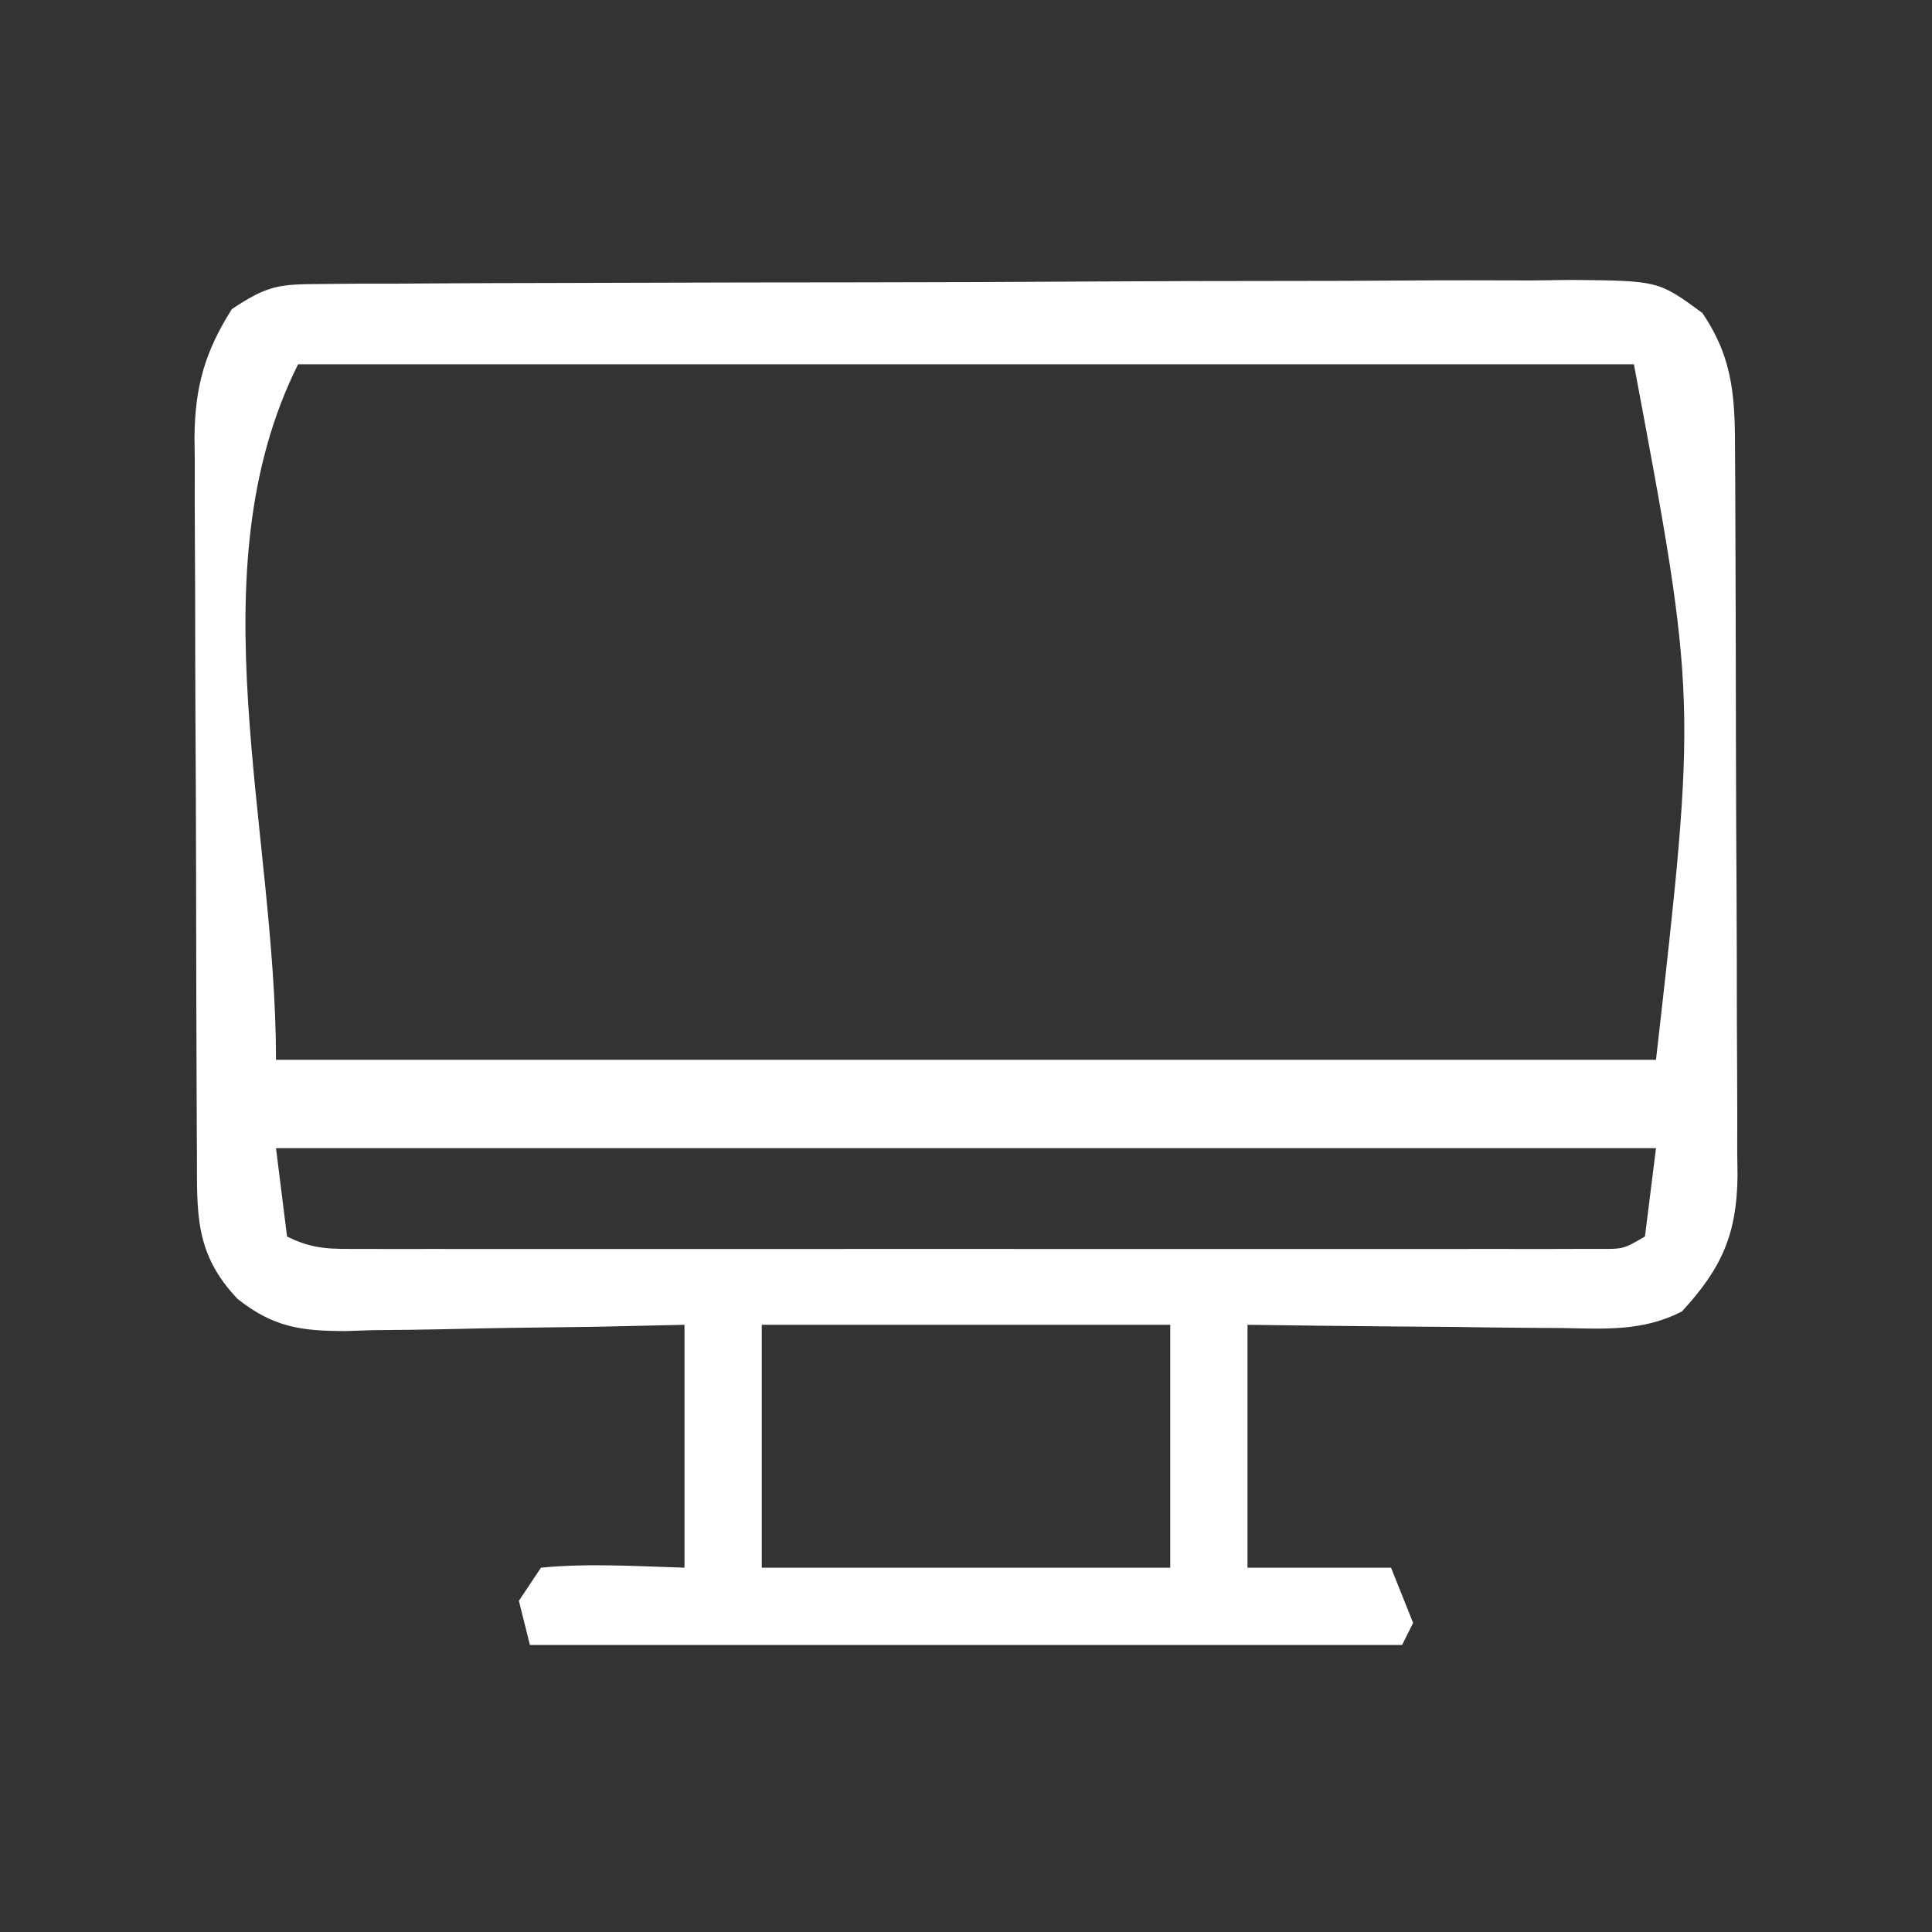 <?xml version="1.0" encoding="UTF-8"?>
<svg version="1.1" xmlns="http://www.w3.org/2000/svg" width="175" height="175">
<rect width="100%" height="100%" fill="#333333" stroke="none"/>
<path d="M0 0 C1.065 -0.01 2.131 -0.02 3.229 -0.03 C4.398 -0.031 5.567 -0.032 6.771 -0.032 C8.002 -0.041 9.233 -0.049 10.502 -0.057 C13.88 -0.077 17.258 -0.088 20.636 -0.093 C22.747 -0.097 24.858 -0.103 26.969 -0.11 C34.333 -0.135 41.698 -0.148 49.063 -0.151 C55.927 -0.155 62.79 -0.185 69.654 -0.227 C75.548 -0.261 81.442 -0.277 87.336 -0.278 C90.856 -0.278 94.375 -0.287 97.895 -0.316 C101.821 -0.347 105.747 -0.338 109.673 -0.325 C110.838 -0.34 112.003 -0.355 113.203 -0.37 C121.072 -0.298 121.072 -0.298 125.05 2.624 C127.991 6.95 128.005 10.648 128.013 15.696 C128.018 16.449 128.023 17.202 128.028 17.978 C128.042 20.47 128.049 22.962 128.055 25.454 C128.06 27.186 128.066 28.919 128.072 30.651 C128.082 34.285 128.088 37.918 128.092 41.551 C128.097 46.204 128.121 50.856 128.15 55.509 C128.168 59.088 128.174 62.667 128.175 66.246 C128.178 67.962 128.186 69.677 128.199 71.392 C128.216 73.793 128.214 76.193 128.208 78.594 C128.217 79.301 128.226 80.007 128.236 80.735 C128.191 86.083 126.778 89.189 123.194 93.068 C119.68 94.877 116.223 94.643 112.367 94.567 C111.552 94.563 110.736 94.559 109.896 94.554 C107.297 94.538 104.7 94.5 102.101 94.462 C100.337 94.447 98.573 94.433 96.809 94.421 C92.489 94.39 88.171 94.331 83.851 94.274 C83.851 101.534 83.851 108.794 83.851 116.274 C88.141 116.274 92.431 116.274 96.851 116.274 C97.511 117.924 98.171 119.574 98.851 121.274 C98.521 121.934 98.191 122.594 97.851 123.274 C71.781 123.274 45.711 123.274 18.851 123.274 C18.521 121.954 18.191 120.634 17.851 119.274 C18.511 118.284 19.171 117.294 19.851 116.274 C24.208 115.854 28.467 116.145 32.851 116.274 C32.851 109.014 32.851 101.754 32.851 94.274 C30.25 94.332 27.649 94.39 24.969 94.45 C22.437 94.489 19.905 94.519 17.373 94.549 C15.619 94.574 13.866 94.608 12.112 94.651 C9.585 94.712 7.059 94.74 4.531 94.762 C3.753 94.788 2.974 94.814 2.172 94.841 C-1.873 94.843 -4.405 94.487 -7.629 91.931 C-11.522 87.826 -11.301 84.23 -11.31 78.869 C-11.315 78.117 -11.32 77.365 -11.325 76.591 C-11.339 74.104 -11.346 71.617 -11.352 69.13 C-11.357 67.4 -11.363 65.669 -11.369 63.939 C-11.379 60.31 -11.385 56.681 -11.389 53.052 C-11.394 48.408 -11.418 43.765 -11.447 39.121 C-11.465 35.546 -11.471 31.972 -11.472 28.397 C-11.475 26.685 -11.483 24.974 -11.496 23.262 C-11.513 20.864 -11.511 18.466 -11.505 16.068 C-11.514 15.365 -11.523 14.662 -11.533 13.937 C-11.494 9.328 -10.609 6.172 -8.149 2.274 C-4.846 0.072 -3.84 0.019 0 0 Z M-2.149 7.274 C-11.545 26.067 -4.149 49.264 -4.149 70.274 C37.101 70.274 78.351 70.274 120.851 70.274 C124.55 37.665 124.55 37.665 118.851 7.274 C78.921 7.274 38.991 7.274 -2.149 7.274 Z M-4.149 78.274 C-3.819 80.914 -3.489 83.554 -3.149 86.274 C-0.705 87.496 0.864 87.4 3.596 87.401 C5.098 87.405 5.098 87.405 6.63 87.41 C8.284 87.407 8.284 87.407 9.971 87.404 C11.128 87.405 12.286 87.407 13.479 87.409 C17.322 87.413 21.165 87.41 25.008 87.407 C27.668 87.408 30.328 87.409 32.989 87.41 C38.571 87.412 44.153 87.409 49.735 87.405 C56.193 87.399 62.652 87.401 69.111 87.406 C74.65 87.411 80.19 87.412 85.73 87.409 C89.041 87.407 92.352 87.408 95.663 87.41 C99.353 87.413 103.042 87.409 106.732 87.404 C107.835 87.406 108.937 87.408 110.073 87.41 C111.074 87.407 112.075 87.404 113.107 87.401 C113.98 87.401 114.853 87.4 115.752 87.4 C117.91 87.409 117.91 87.409 119.851 86.274 C120.181 83.634 120.511 80.994 120.851 78.274 C79.601 78.274 38.351 78.274 -4.149 78.274 Z M39.851 94.274 C39.851 101.534 39.851 108.794 39.851 116.274 C52.061 116.274 64.271 116.274 76.851 116.274 C76.851 109.014 76.851 101.754 76.851 94.274 C64.641 94.274 52.431 94.274 39.851 94.274 Z " fill="#FFFFFF" transform="translate(29.149,25.726)"/>
</svg>

